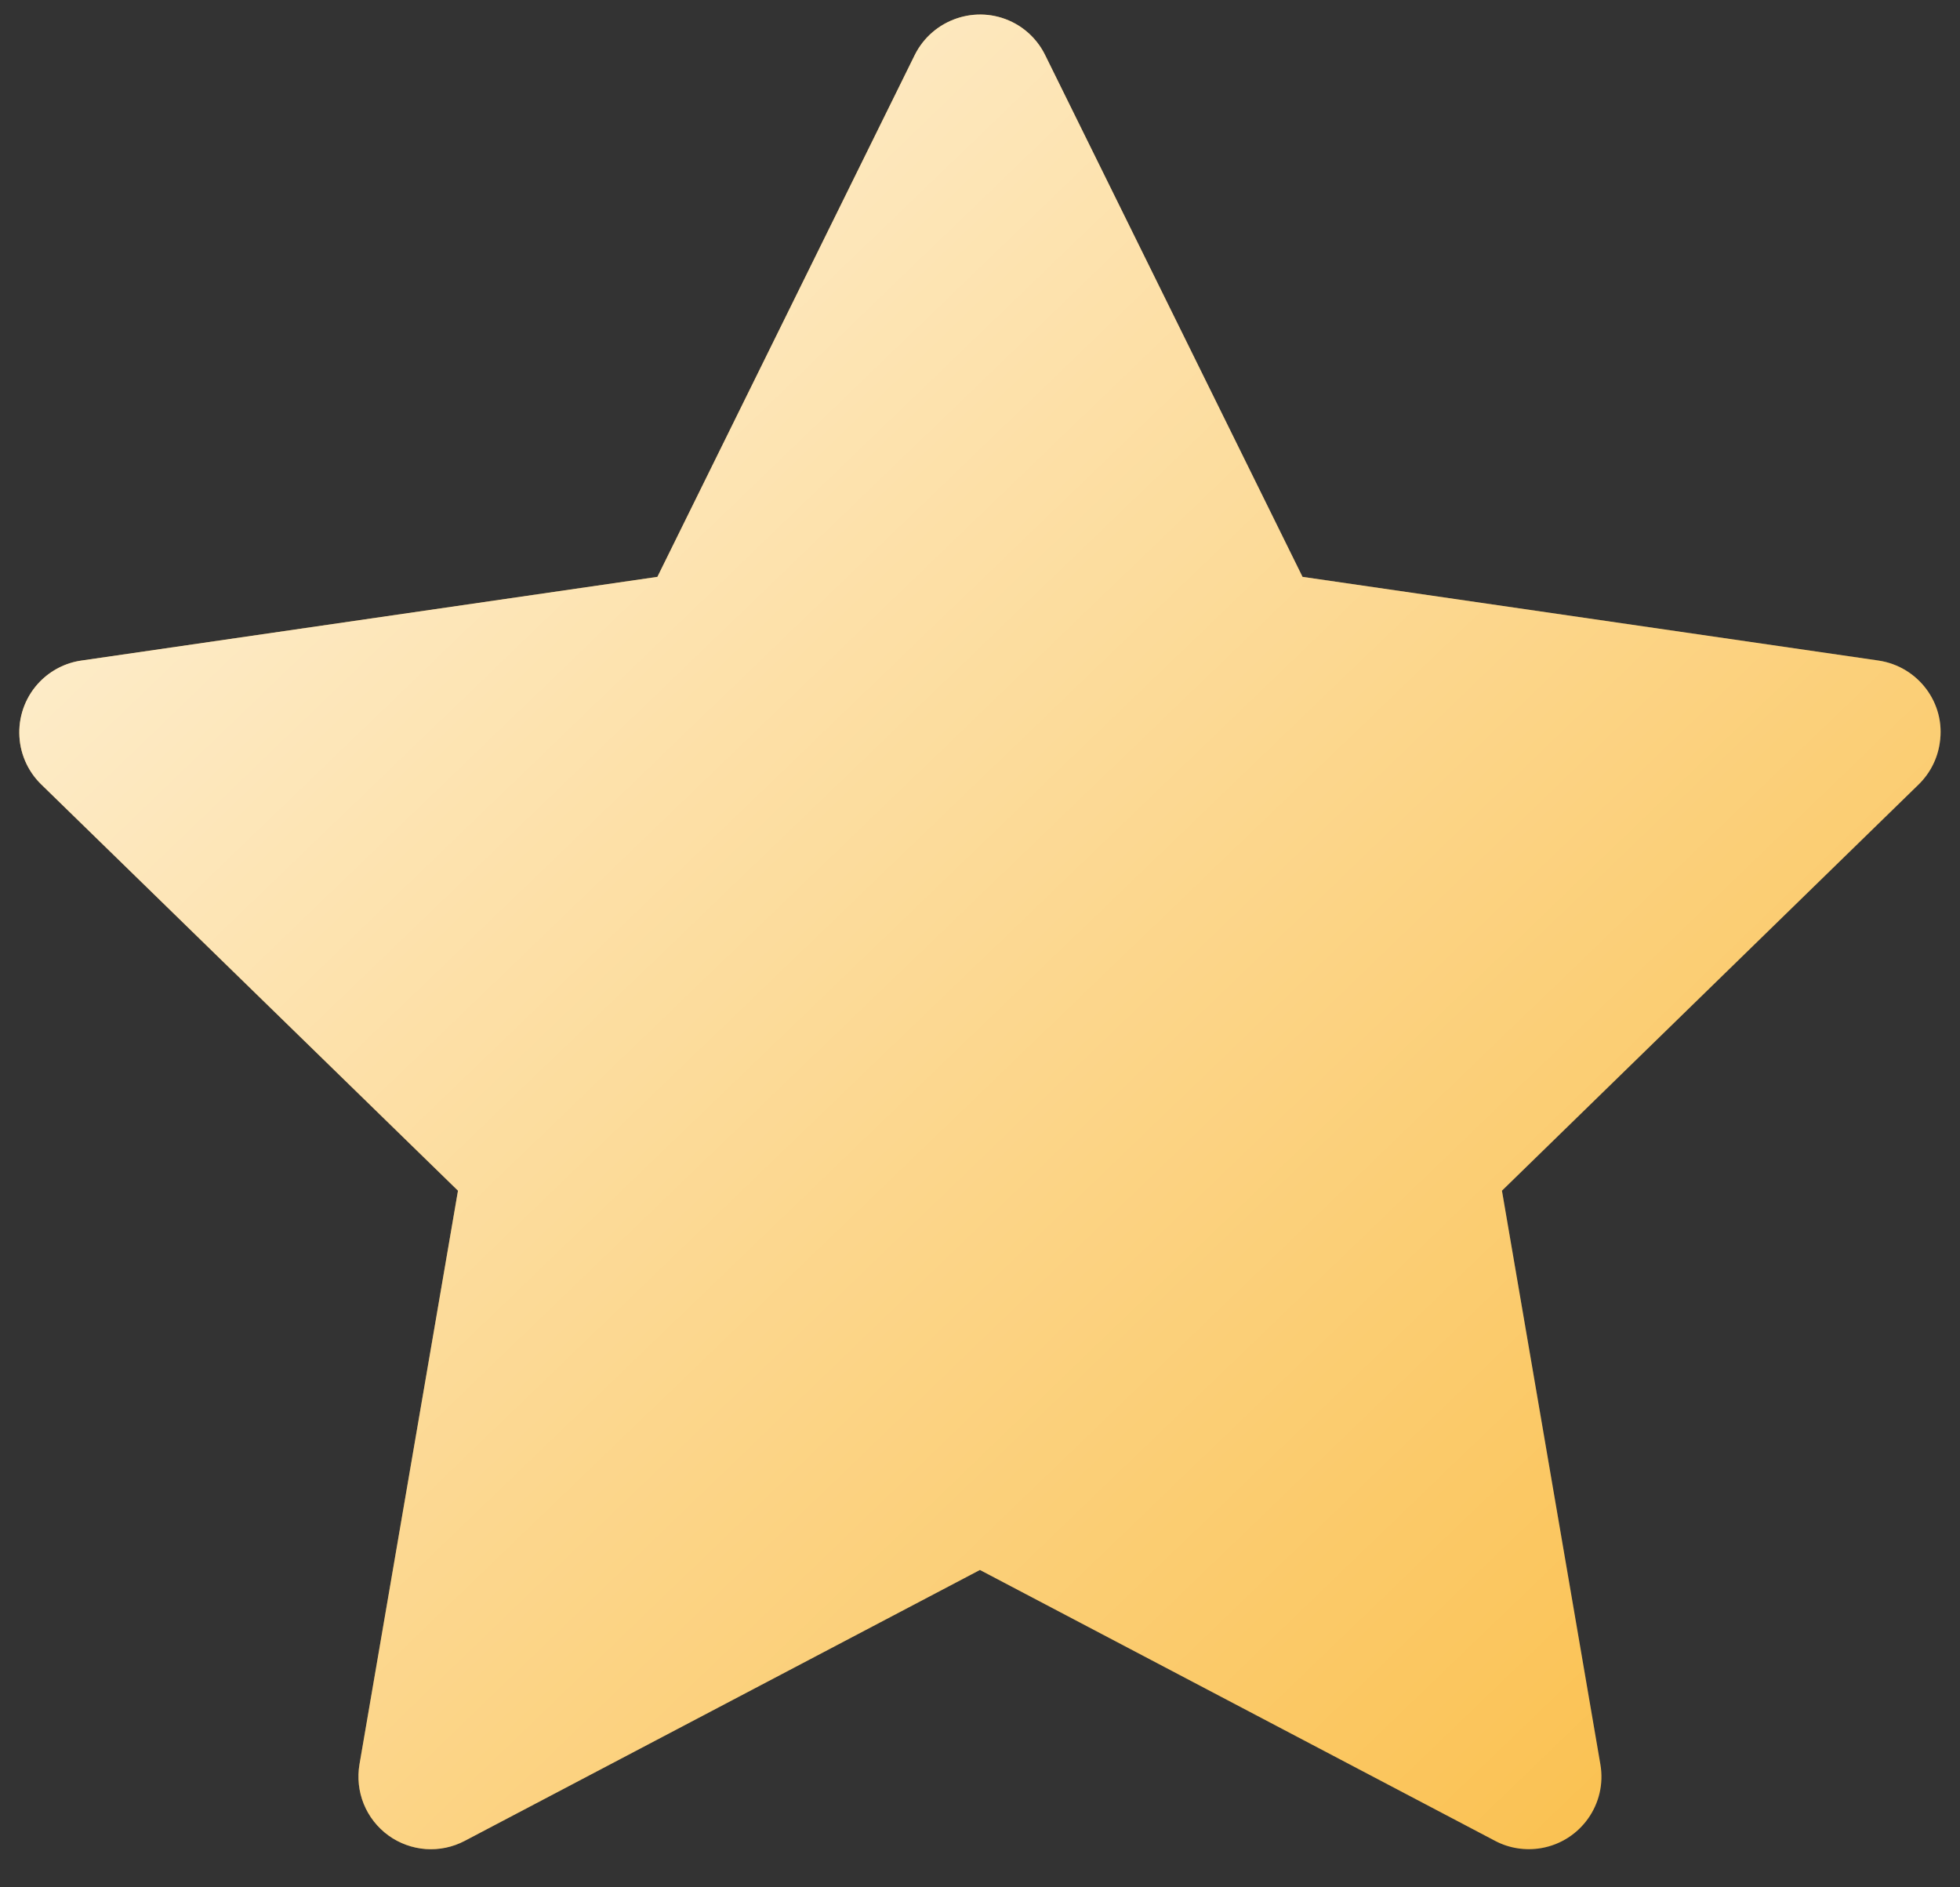 <svg width="27" height="26" viewBox="0 0 27 26" fill="none" xmlns="http://www.w3.org/2000/svg">
<rect x="0" y="0" width="27" height="26" fill="#333333" stroke="none"/>
<path d="M25.878 9.1L17.943 7.947L14.396 0.756C14.299 0.56 14.14 0.4 13.943 0.303C13.449 0.06 12.849 0.263 12.602 0.756L9.056 7.947L1.121 9.1C0.902 9.131 0.702 9.235 0.549 9.391C0.364 9.581 0.262 9.837 0.266 10.102C0.269 10.368 0.378 10.621 0.568 10.806L6.309 16.403L4.952 24.306C4.921 24.49 4.941 24.679 5.011 24.852C5.081 25.025 5.199 25.175 5.35 25.285C5.5 25.394 5.679 25.459 5.865 25.473C6.051 25.486 6.237 25.447 6.402 25.36L13.499 21.628L20.596 25.36C20.79 25.463 21.015 25.497 21.231 25.46C21.774 25.366 22.14 24.85 22.046 24.306L20.69 16.403L26.431 10.806C26.587 10.653 26.69 10.453 26.721 10.235C26.806 9.688 26.424 9.181 25.878 9.1V9.1Z" fill="#FABD45"/>
<path d="M25.878 9.1L17.943 7.947L14.396 0.756C14.299 0.56 14.14 0.4 13.943 0.303C13.449 0.06 12.849 0.263 12.602 0.756L9.056 7.947L1.121 9.1C0.902 9.131 0.702 9.235 0.549 9.391C0.364 9.581 0.262 9.837 0.266 10.102C0.269 10.368 0.378 10.621 0.568 10.806L6.309 16.403L4.952 24.306C4.921 24.49 4.941 24.679 5.011 24.852C5.081 25.025 5.199 25.175 5.35 25.285C5.5 25.394 5.679 25.459 5.865 25.473C6.051 25.486 6.237 25.447 6.402 25.36L13.499 21.628L20.596 25.36C20.79 25.463 21.015 25.497 21.231 25.46C21.774 25.366 22.14 24.85 22.046 24.306L20.69 16.403L26.431 10.806C26.587 10.653 26.69 10.453 26.721 10.235C26.806 9.688 26.424 9.181 25.878 9.1V9.1Z" fill="url(#paint0_linear_1617_3883)" fill-opacity="0.8"/>
<defs>
<linearGradient id="paint0_linear_1617_3883" x1="0.403" y1="3.651" x2="23.61" y2="27.757" gradientUnits="userSpaceOnUse">
<stop stop-color="white"/>
<stop offset="1" stop-color="white" stop-opacity="0"/>
</linearGradient>
</defs>
</svg>
